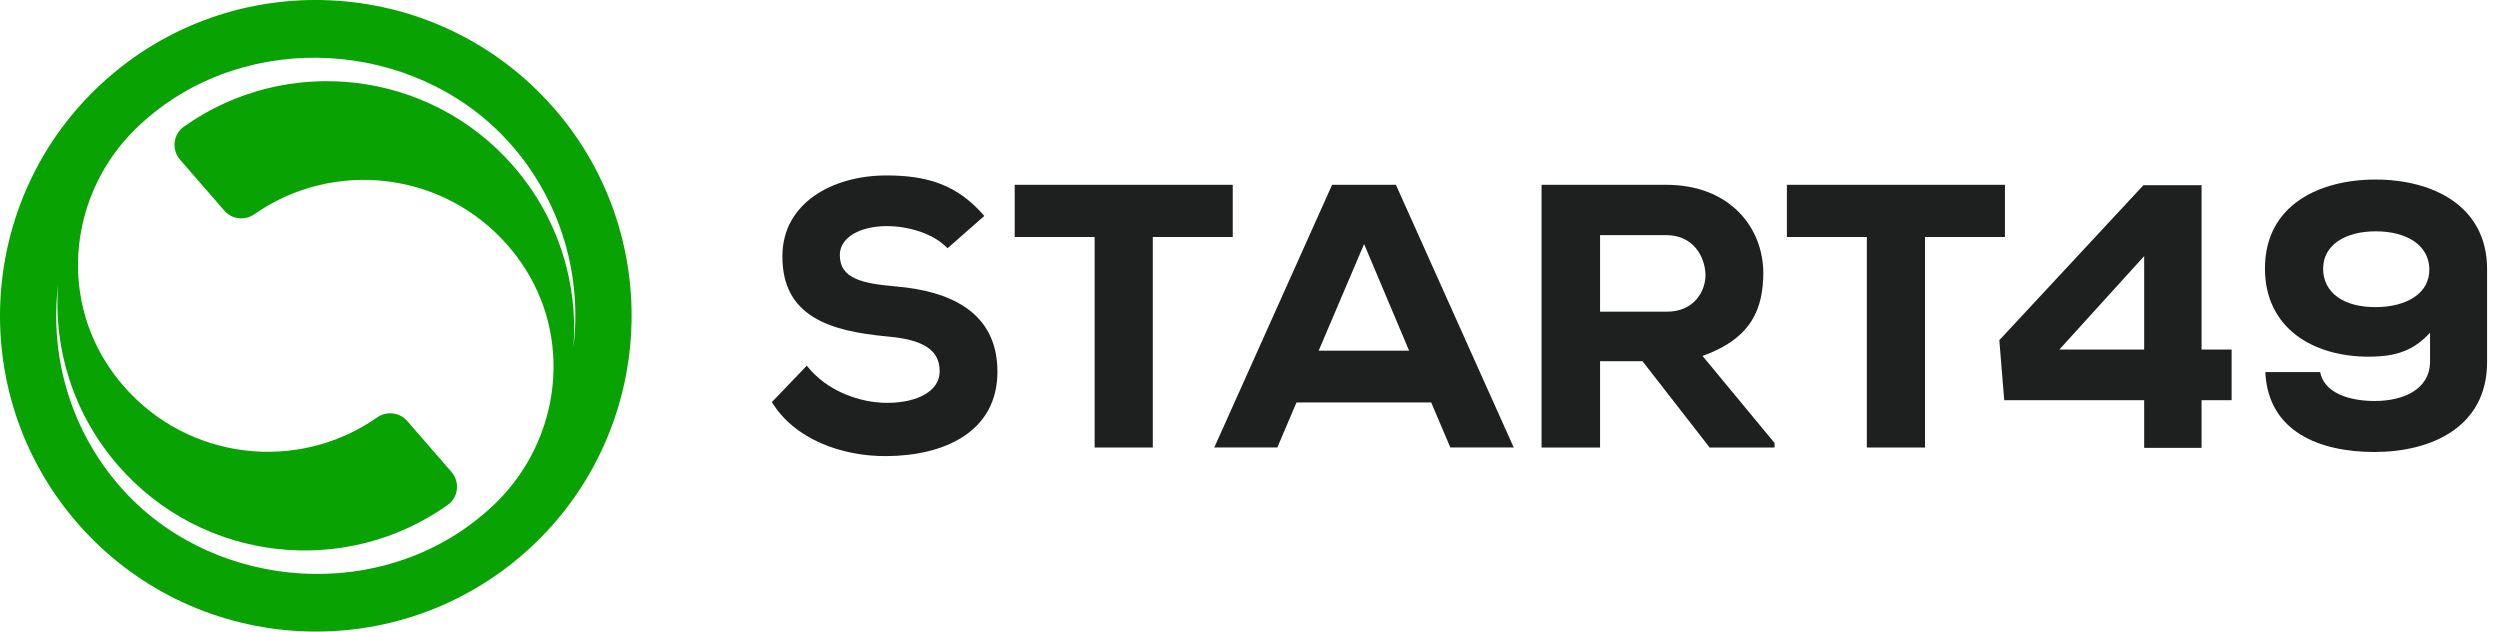 <svg width="190" height="48" viewBox="0 0 190 48" fill="none" xmlns="http://www.w3.org/2000/svg">
<g clip-path="url(#clip0_29_471)">
<path d="M42.12 8.248C33.435 -1.744 18.24 -2.808 8.248 5.88C-1.744 14.565 -2.808 29.76 5.88 39.752C14.565 49.744 29.763 50.805 39.755 42.12C49.747 33.435 50.808 18.237 42.123 8.245L42.12 8.248ZM39.027 12.635C32.627 5.272 21.76 4.096 13.971 9.629C13.152 10.211 13.027 11.379 13.683 12.136L17.051 16.011C17.627 16.672 18.605 16.787 19.325 16.285C25.339 12.075 33.683 13.003 38.605 18.667C39.093 19.227 39.531 19.816 39.917 20.424C43.627 26.267 42.408 33.936 37.291 38.597C36.957 38.901 36.611 39.195 36.253 39.48C28.096 45.952 15.619 44.688 8.907 36.725C5.245 32.384 3.781 26.893 4.413 21.637C4.053 26.464 5.544 31.429 8.971 35.371C15.371 42.733 26.237 43.909 34.027 38.376C34.845 37.795 34.971 36.627 34.315 35.869L30.947 31.995C30.371 31.333 29.392 31.219 28.672 31.72C22.659 35.931 14.315 35.003 9.392 29.339C8.904 28.779 8.467 28.189 8.08 27.581C4.371 21.739 5.589 14.069 10.707 9.411C11.04 9.107 11.387 8.813 11.744 8.528C19.901 2.056 32.376 3.32 39.091 11.28C42.752 15.621 44.219 21.112 43.584 26.368C43.944 21.541 42.453 16.576 39.027 12.635V12.635Z" fill="#08A202"/>
<path d="M72.013 18.867C70.901 17.699 68.963 17.184 67.392 17.184C65.424 17.184 63.827 18.011 63.827 19.379C63.827 21.203 65.565 21.547 68.133 21.773C72.069 22.115 75.805 23.627 75.805 28.248C75.805 32.869 71.699 34.637 67.392 34.664C63.941 34.693 60.347 33.352 58.664 30.557L61.317 27.792C62.859 29.76 65.395 30.616 67.421 30.616C69.789 30.616 71.413 29.675 71.413 28.248C71.443 26.565 70.101 25.795 67.392 25.568C63.171 25.168 59.405 24.112 59.464 19.408C59.493 15.443 63.256 13.333 67.365 13.333C70.445 13.333 72.755 14.019 74.808 16.413L72.013 18.867V18.867Z" fill="#1E201F"/>
<path d="M83.192 18.011H77.117V14.045H93.688V18.011H87.613V34.011H83.192V18.011V18.011Z" fill="#1E201F"/>
<path d="M108.773 30.587H98.533L97.077 34.008H92.285L101.24 14.043H106.088L115.043 34.008H110.224L108.771 30.587H108.773ZM103.669 18.552L100.219 26.651H107.093L103.672 18.552H103.669Z" fill="#1E201F"/>
<path d="M134.867 34.011H129.933L124.829 27.451H121.605V34.011H117.157V14.045H126.627C131.445 14.045 134.013 17.269 134.013 20.776C133.984 23.371 133.216 25.683 129.392 27.051L134.867 33.667V34.008V34.011ZM121.605 17.869V23.688H126.683C128.736 23.688 129.619 22.147 129.619 20.893C129.589 19.525 128.707 17.869 126.624 17.869H121.605Z" fill="#1E201F"/>
<path d="M141.88 18.011H135.805V14.045H152.376V18.011H146.301V34.011H141.88V18.011Z" fill="#1E201F"/>
<path d="M167.32 14.075V26.565H169.603V30.416H167.32V34.037H162.957V30.416H152.32L151.949 25.853L162.901 14.075H167.323H167.32ZM162.957 26.565V19.464L156.512 26.565H162.957Z" fill="#1E201F"/>
<path d="M184.685 25.283C183.429 26.651 182.091 27.107 180.008 27.107C175.76 27.107 172.136 24.912 172.136 20.405C172.136 15.557 176.299 13.645 180.549 13.645C184.8 13.645 189.019 15.584 189.019 20.461V27.507C189.019 32.525 184.683 34.352 180.464 34.352C176.245 34.352 172.365 32.784 172.165 28.277H176.328C176.669 29.931 178.637 30.475 180.491 30.475C182.573 30.475 184.656 29.648 184.683 27.509V25.285L184.685 25.283ZM176.557 20.405C176.557 22.259 178.125 23.341 180.523 23.341C182.92 23.341 184.685 22.285 184.629 20.405C184.573 18.608 182.891 17.581 180.552 17.581C178.213 17.581 176.56 18.637 176.56 20.405H176.557Z" fill="#1E201F"/>
</g>
<defs>
<clipPath id="clip0_29_471">
<rect width="189.021" height="48" fill="white"/>
</clipPath>
</defs>
</svg>
